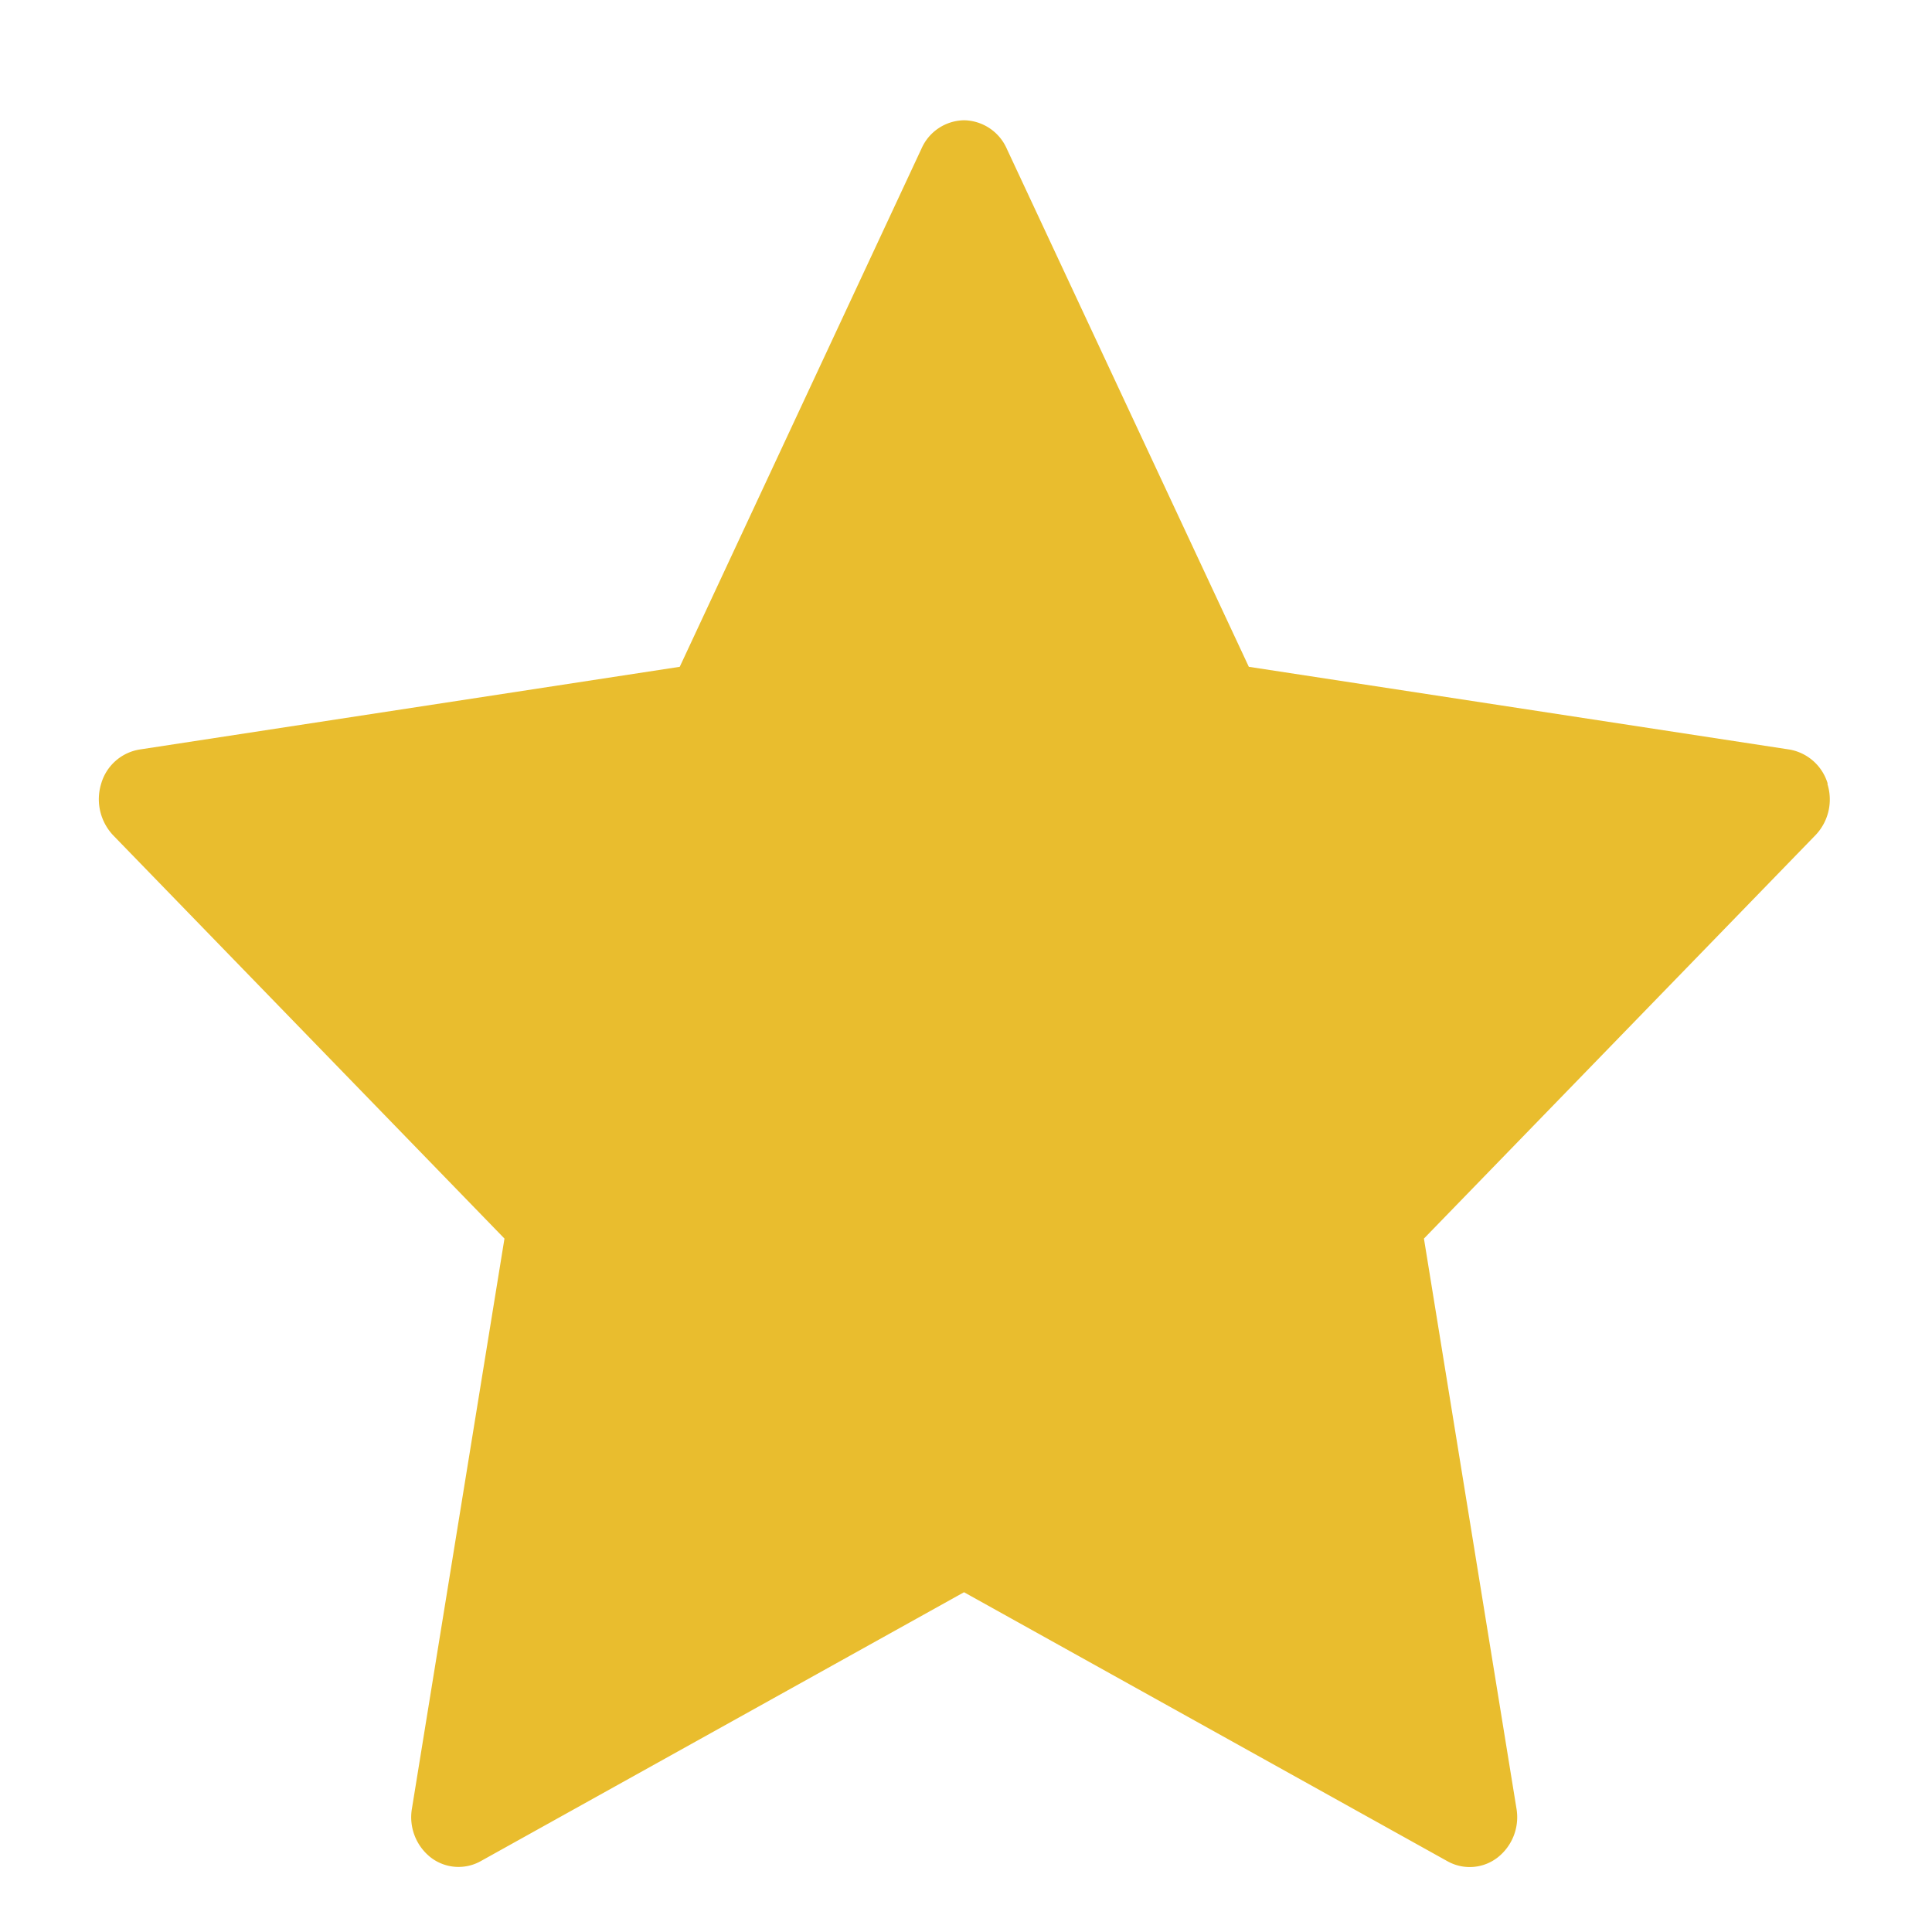 <svg width="36" height="36" viewBox="0 0 36 36" fill="none" xmlns="http://www.w3.org/2000/svg">
    <path d="M34.057 14.604a.905.905 0 0 0-.71-.637L23.27 12.425l-4.513-9.66a.886.886 0 0 0-.792-.524.881.881 0 0 0-.792.523l-4.507 9.661-10.071 1.542a.895.895 0 0 0-.71.637.98.98 0 0 0 .222.959L9.4 23.079l-1.724 10.62a.954.954 0 0 0 .349.911.848.848 0 0 0 .925.074l9.013-5.015 9.013 5.015a.848.848 0 0 0 .932-.074.954.954 0 0 0 .349-.911l-1.724-10.62 7.295-7.516a.962.962 0 0 0 .222-.959h.006z" fill="#E9BD2E"/>
</svg>
